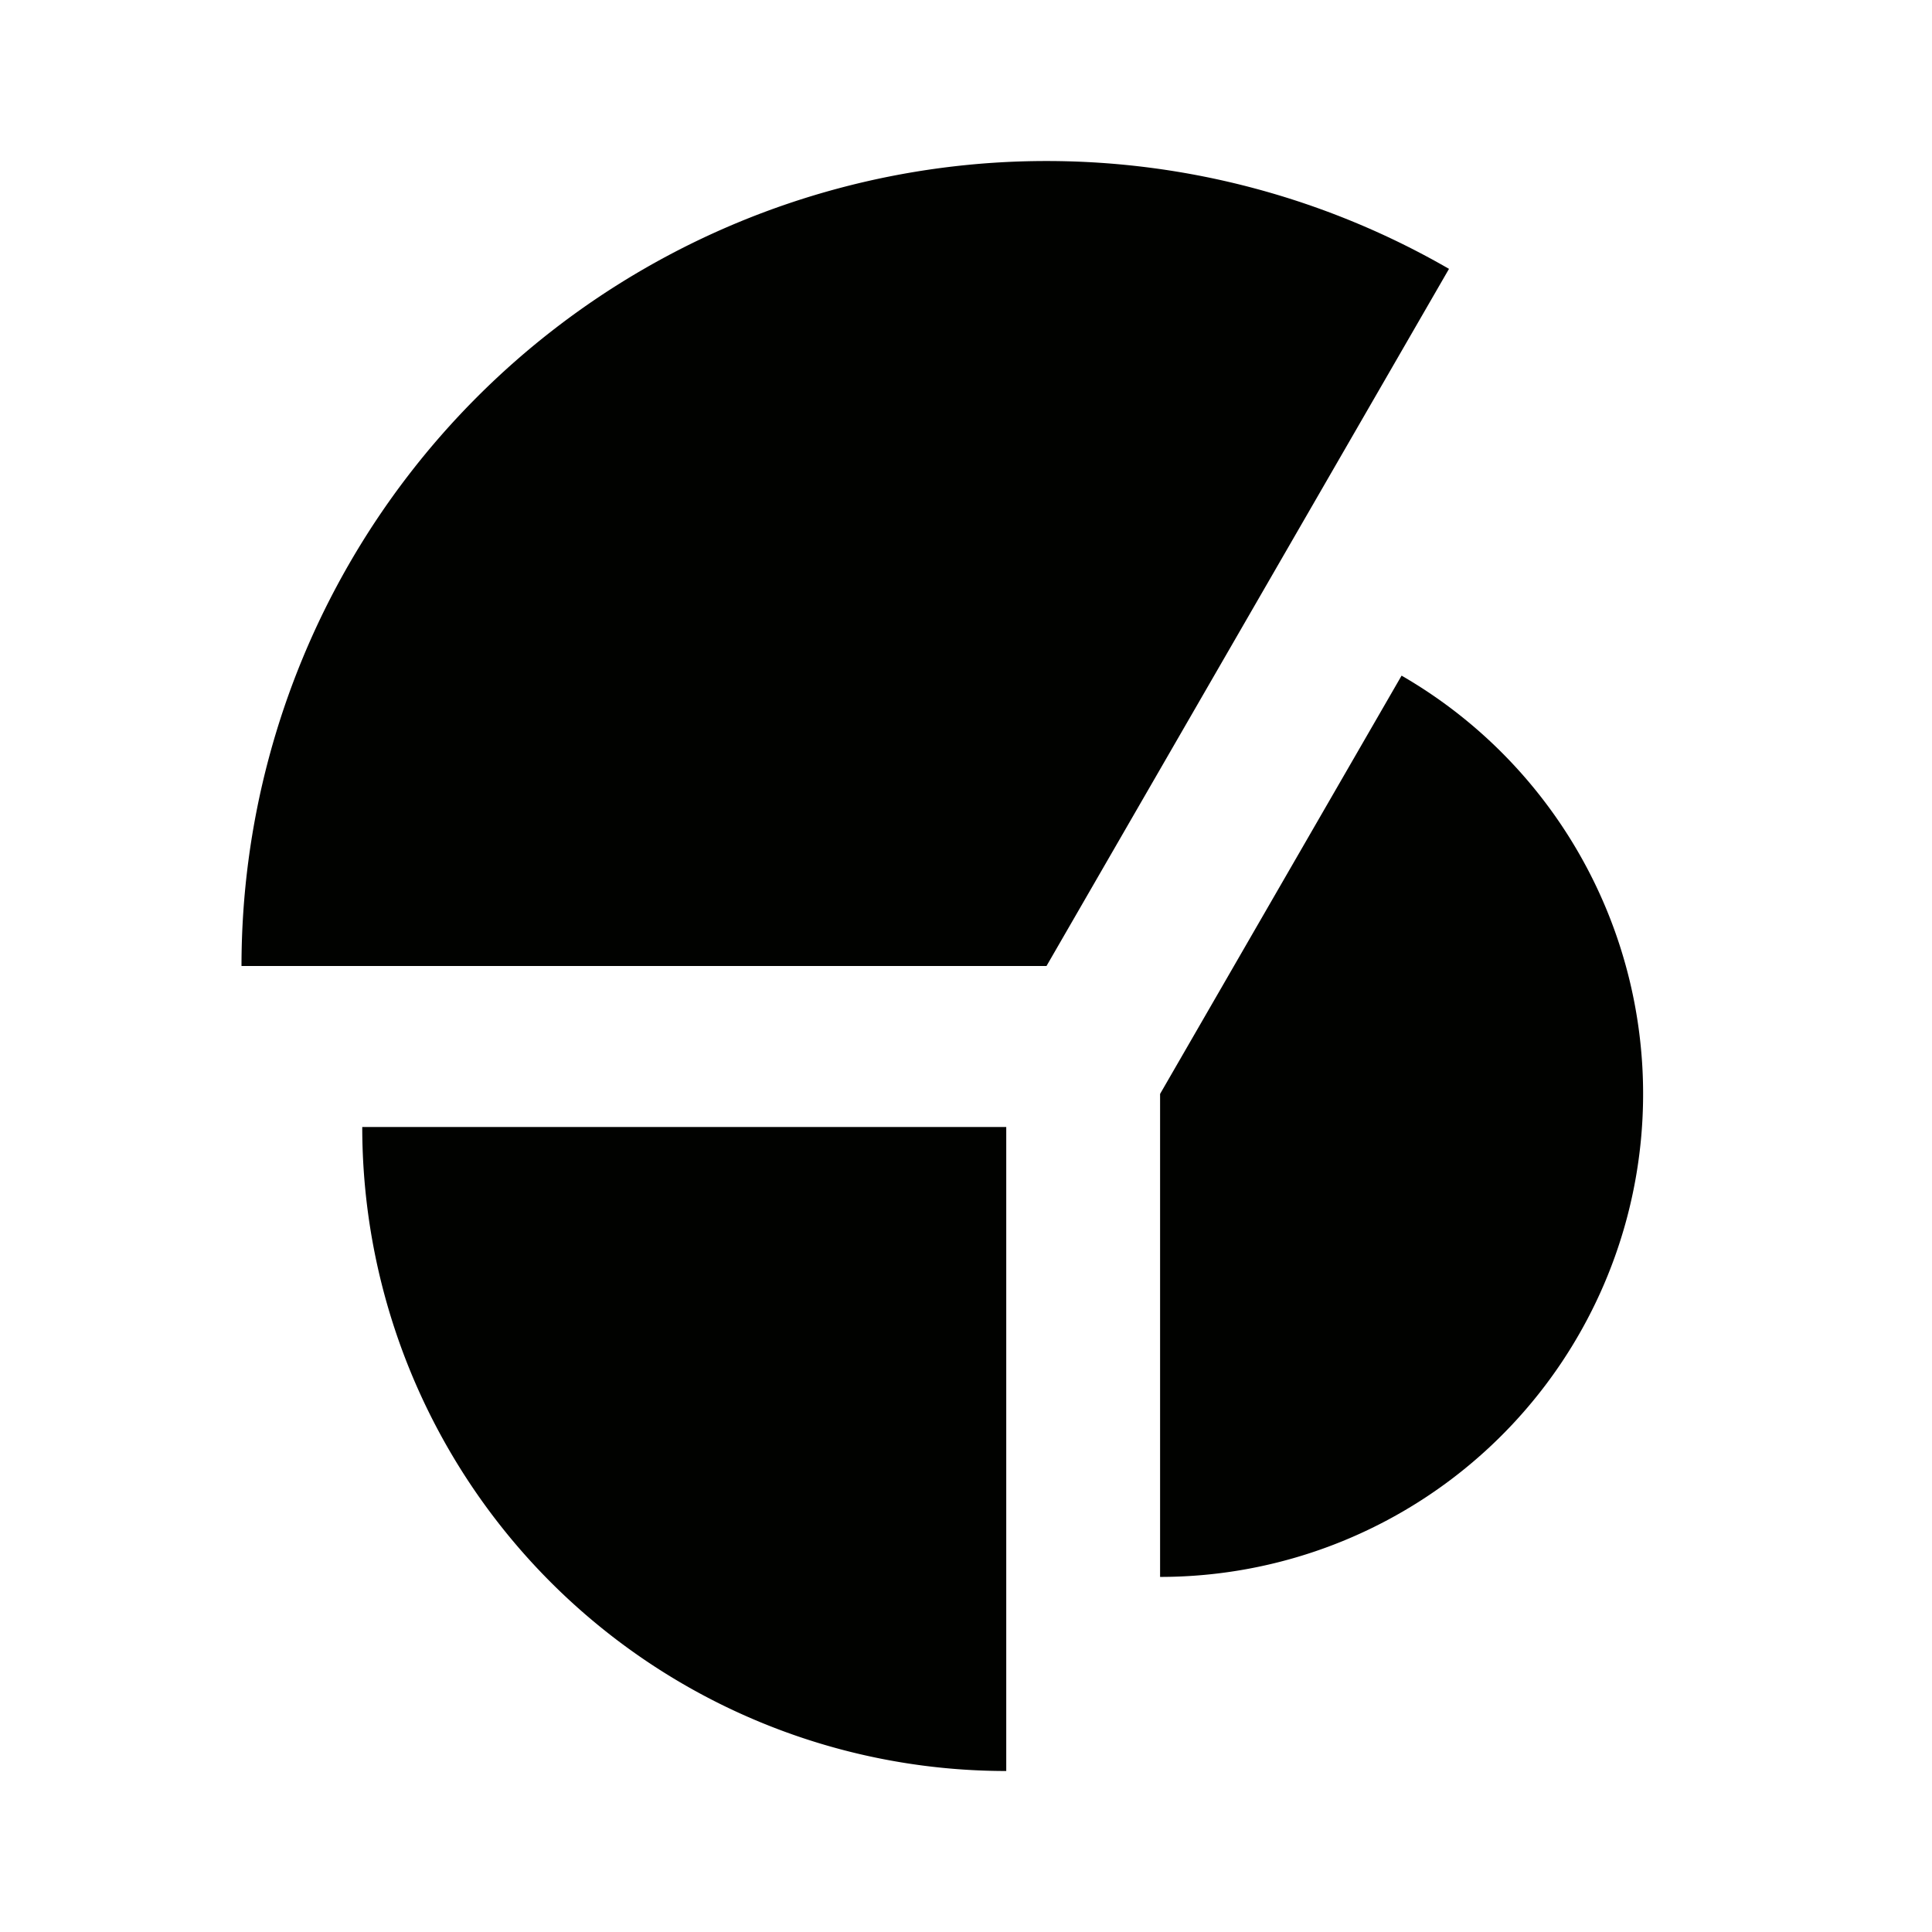 <?xml version="1.0" encoding="UTF-8" standalone="no"?>
<svg
   xmlns:dc="http://purl.org/dc/elements/1.1/"
   xmlns:cc="http://creativecommons.org/ns#"
   xmlns:rdf="http://www.w3.org/1999/02/22-rdf-syntax-ns#"
   xmlns:svg="http://www.w3.org/2000/svg"
   xmlns="http://www.w3.org/2000/svg"
   xmlns:sodipodi="http://sodipodi.sourceforge.net/DTD/sodipodi-0.dtd"
   xmlns:inkscape="http://www.inkscape.org/namespaces/inkscape"
   height="24"
   viewBox="0 0 24 24"
   width="24"
   version="1.1"
   id="svg6"
   sodipodi:docname="polar_area_chart.svg"
   inkscape:version="0.92.4 (5da689c313, 2019-01-14)">
  <defs
     id="defs10" />
  <sodipodi:namedview
     pagecolor="#ffffff"
     bordercolor="#666666"
     borderopacity="1"
     objecttolerance="10"
     gridtolerance="10"
     guidetolerance="10"
     inkscape:pageopacity="0"
     inkscape:pageshadow="2"
     inkscape:window-width="1920"
     inkscape:window-height="1147"
     id="namedview8"
     showgrid="false"
     inkscape:zoom="10.1875"
     inkscape:cx="-6.4379579"
     inkscape:cy="6.9443314"
     inkscape:window-x="-8"
     inkscape:window-y="-8"
     inkscape:window-maximized="1"
     inkscape:current-layer="svg6" />
  <path
     d="M0 0h24v24H0V0z"
     fill="none"
     id="path2" />
  <path
     style="opacity:1;fill:#010200;fill-opacity:1;stroke:#000000;stroke-width:0;stroke-miterlimit:4;stroke-dasharray:none;stroke-opacity:0.982"
     id="path828"
     d="m 17.411,8.393 a 6,6 0 0 1 2.796,6.749 6,6 0 0 1 -5.796,4.447 l 0,-6 z"
     sodipodi:type="arc"
     sodipodi:start="5.2359878"
     sodipodi:end="1.5707963"
     sodipodi:ry="5.999999"
     sodipodi:rx="5.999999"
     sodipodi:cy="13.588957"
     sodipodi:cx="14.411043" />
  <path
     style="opacity:1;fill:#010200;fill-opacity:1;stroke:#000000;stroke-width:0;stroke-miterlimit:4;stroke-dasharray:none;stroke-opacity:0.982"
     id="path828-4"
     d="M 22,-12.5 A 8,8 0 0 1 14,-4.5 L 14,-12.5 Z"
     sodipodi:type="arc"
     sodipodi:start="0"
     sodipodi:end="1.5707963"
     sodipodi:ry="7.999999"
     sodipodi:rx="7.999999"
     sodipodi:cy="-12.5"
     sodipodi:cx="14"
     transform="rotate(90)" />
  <path
     style="opacity:1;fill:#010200;fill-opacity:1;stroke:#000000;stroke-width:0;stroke-miterlimit:4;stroke-dasharray:none;stroke-opacity:0.982"
     id="path828-4-7"
     d="m -3,-12 a 10,10 0 0 1 -5,8.66 10,10 0 0 1 -10,0 l 5,-8.66 z"
     sodipodi:type="arc"
     sodipodi:start="0"
     sodipodi:end="2.0943951"
     sodipodi:ry="9.999999"
     sodipodi:rx="9.999999"
     sodipodi:cy="-11.999999"
     sodipodi:cx="-13"
     transform="scale(-1)" />
</svg>
